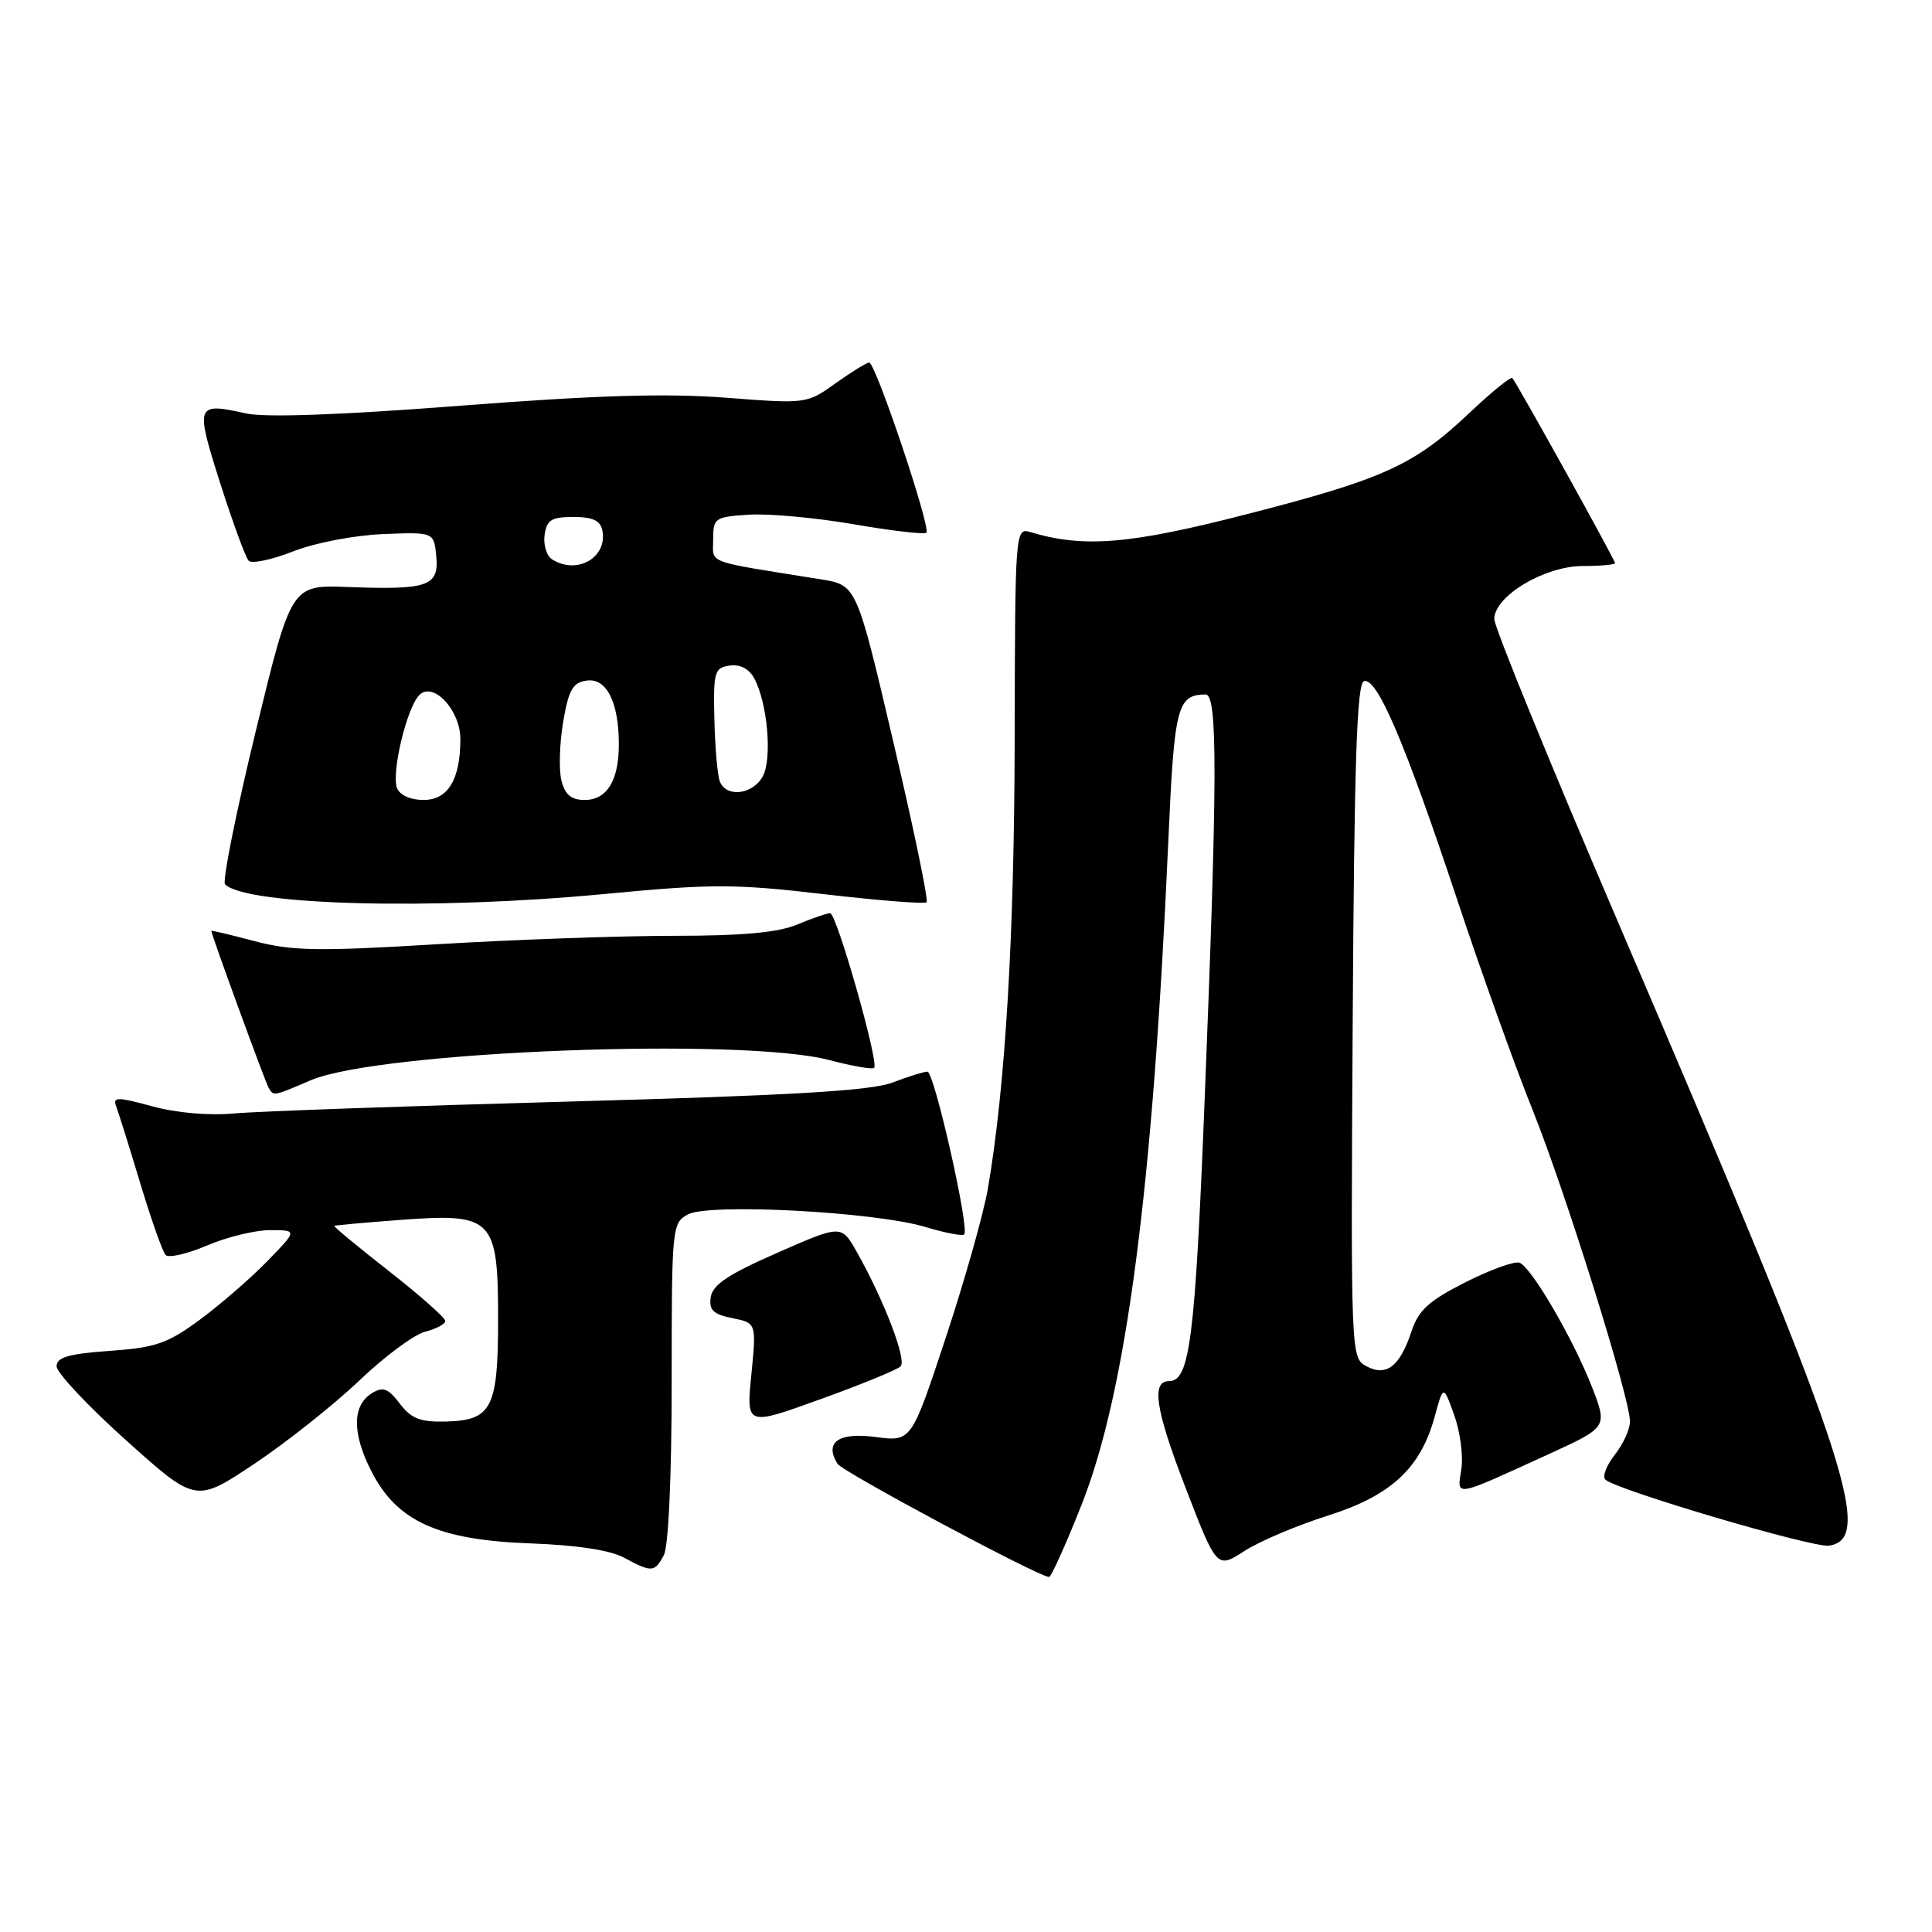 <?xml version="1.0" encoding="UTF-8" standalone="no"?>
<!DOCTYPE svg PUBLIC "-//W3C//DTD SVG 1.1//EN" "http://www.w3.org/Graphics/SVG/1.1/DTD/svg11.dtd" >
<svg xmlns="http://www.w3.org/2000/svg" xmlns:xlink="http://www.w3.org/1999/xlink" version="1.1" viewBox="0 0 256 256">
 <g >
 <path fill="currentColor"
d=" M 143.26 199.53 C 149.25 184.46 152.77 157.58 154.82 111.19 C 155.60 93.60 155.99 92.06 159.75 92.02 C 161.36 92.00 161.33 103.10 159.61 146.02 C 158.36 177.37 157.65 183.00 154.93 183.00 C 152.53 183.00 153.08 186.69 157.01 196.92 C 161.23 207.88 161.23 207.88 164.87 205.53 C 166.86 204.24 171.81 202.14 175.85 200.86 C 184.29 198.20 188.21 194.59 190.09 187.76 C 191.25 183.50 191.25 183.50 192.69 187.50 C 193.48 189.70 193.91 192.94 193.63 194.70 C 193.06 198.40 192.49 198.50 205.26 192.66 C 213.01 189.11 213.01 189.11 210.95 183.80 C 208.47 177.44 202.95 167.95 201.35 167.32 C 200.72 167.07 197.50 168.23 194.19 169.90 C 189.33 172.36 187.96 173.60 187.04 176.39 C 185.49 181.07 183.71 182.45 181.05 181.03 C 179.00 179.93 178.98 179.56 179.24 135.29 C 179.44 101.08 179.79 90.57 180.73 90.26 C 182.45 89.68 186.16 98.38 193.05 119.11 C 196.27 128.80 200.79 141.40 203.09 147.11 C 207.43 157.92 215.95 185.13 215.98 188.34 C 215.99 189.36 215.09 191.35 213.97 192.76 C 212.86 194.18 212.29 195.66 212.72 196.06 C 214.22 197.44 240.20 205.11 242.34 204.81 C 248.47 203.93 244.70 192.80 214.44 122.28 C 205.40 101.21 198.00 83.10 198.00 82.03 C 198.00 78.99 204.66 75.00 209.73 75.00 C 212.08 75.00 214.00 74.83 214.00 74.61 C 214.00 74.19 200.99 50.75 200.39 50.09 C 200.19 49.87 197.62 51.96 194.69 54.73 C 187.39 61.63 183.34 63.48 165.18 68.14 C 149.67 72.13 143.63 72.63 136.50 70.50 C 134.53 69.91 134.50 70.38 134.45 97.70 C 134.41 123.99 133.22 143.99 130.90 157.50 C 130.33 160.80 127.82 169.70 125.31 177.27 C 120.76 191.04 120.76 191.04 116.03 190.41 C 111.11 189.76 109.20 191.09 110.97 193.96 C 111.63 195.02 137.46 208.85 139.00 208.96 C 139.28 208.98 141.19 204.74 143.26 199.53 Z  M 87.96 206.07 C 88.58 204.91 89.00 195.69 89.00 183.10 C 89.00 162.55 89.05 162.04 91.17 160.91 C 93.98 159.41 115.92 160.57 122.58 162.57 C 125.19 163.36 127.52 163.81 127.76 163.57 C 128.50 162.83 123.79 142.00 122.89 142.00 C 122.42 142.00 120.34 142.65 118.27 143.44 C 115.42 144.53 104.96 145.15 75.50 145.96 C 54.05 146.55 34.02 147.26 31.00 147.54 C 27.70 147.84 23.37 147.47 20.17 146.59 C 15.59 145.34 14.92 145.34 15.38 146.56 C 15.68 147.34 17.12 151.92 18.57 156.74 C 20.02 161.56 21.54 165.85 21.94 166.29 C 22.34 166.72 24.81 166.15 27.42 165.04 C 30.03 163.92 33.79 163.00 35.79 163.00 C 39.41 163.00 39.41 163.00 35.45 167.08 C 33.28 169.32 29.26 172.81 26.53 174.83 C 22.20 178.03 20.66 178.56 14.53 179.00 C 9.08 179.39 7.50 179.85 7.50 181.04 C 7.50 181.89 11.65 186.31 16.72 190.86 C 25.95 199.14 25.95 199.14 33.72 193.95 C 38.00 191.09 44.25 186.13 47.61 182.93 C 50.96 179.73 54.90 176.81 56.36 176.45 C 57.81 176.08 59.00 175.44 59.00 175.03 C 59.00 174.61 55.64 171.65 51.54 168.43 C 47.44 165.22 44.17 162.52 44.29 162.43 C 44.41 162.35 48.44 161.99 53.24 161.63 C 65.32 160.74 66.00 161.45 66.00 174.81 C 66.00 186.58 65.17 188.20 59.10 188.36 C 55.69 188.45 54.50 187.99 52.97 185.98 C 51.43 183.96 50.76 183.70 49.29 184.60 C 46.66 186.22 46.63 189.91 49.22 194.97 C 52.60 201.60 58.07 204.07 70.32 204.51 C 76.39 204.73 80.87 205.41 82.67 206.39 C 86.36 208.38 86.74 208.36 87.96 206.07 Z  M 119.33 181.06 C 120.18 180.22 117.17 172.34 113.53 165.89 C 111.49 162.27 111.49 162.27 103.00 166.00 C 96.54 168.83 94.42 170.24 94.18 171.87 C 93.92 173.59 94.50 174.15 97.04 174.66 C 100.23 175.30 100.23 175.30 99.56 182.13 C 98.88 188.96 98.88 188.96 108.69 185.41 C 114.09 183.47 118.87 181.50 119.33 181.06 Z  M 41.18 143.14 C 50.19 139.28 98.44 137.41 109.95 140.48 C 112.95 141.27 115.60 141.73 115.83 141.50 C 116.50 140.83 110.85 121.00 110.00 121.00 C 109.58 121.00 107.63 121.67 105.65 122.50 C 103.10 123.57 98.38 124.00 89.29 124.00 C 82.27 124.00 68.19 124.50 58.01 125.11 C 42.15 126.07 38.68 126.01 33.75 124.71 C 30.59 123.87 28.00 123.26 28.00 123.34 C 28.00 123.83 35.18 143.48 35.61 144.17 C 36.28 145.26 36.17 145.28 41.18 143.14 Z  M 79.97 118.47 C 94.34 117.10 97.32 117.10 109.15 118.48 C 116.39 119.32 122.53 119.81 122.78 119.55 C 123.04 119.29 121.06 109.73 118.37 98.30 C 113.50 77.52 113.50 77.52 108.75 76.76 C 93.19 74.27 94.50 74.76 94.50 71.49 C 94.50 68.63 94.71 68.49 99.24 68.20 C 101.85 68.03 108.10 68.60 113.13 69.47 C 118.17 70.34 122.49 70.84 122.75 70.59 C 123.38 69.95 116.00 47.99 115.17 48.04 C 114.80 48.06 112.79 49.31 110.70 50.80 C 106.91 53.51 106.83 53.52 96.20 52.70 C 88.32 52.09 79.04 52.37 61.00 53.76 C 45.09 54.99 35.13 55.35 32.59 54.78 C 25.94 53.31 25.85 53.55 29.17 64.00 C 30.84 69.22 32.53 73.86 32.95 74.30 C 33.36 74.73 36.00 74.18 38.82 73.07 C 41.71 71.93 46.91 70.93 50.73 70.77 C 57.50 70.50 57.50 70.50 57.81 73.72 C 58.19 77.68 56.70 78.19 46.05 77.78 C 38.59 77.50 38.59 77.50 33.86 97.00 C 31.26 107.72 29.44 116.81 29.82 117.18 C 32.63 119.97 57.55 120.61 79.97 118.47 Z  M 52.61 104.43 C 51.84 102.43 53.86 93.93 55.52 92.14 C 57.34 90.19 61.00 94.06 61.00 97.93 C 61.00 103.28 59.36 106.00 56.13 106.00 C 54.40 106.00 52.97 105.36 52.61 104.43 Z  M 74.39 103.42 C 74.04 102.01 74.14 98.52 74.62 95.67 C 75.35 91.39 75.89 90.44 77.75 90.18 C 80.37 89.81 82.00 93.04 82.00 98.63 C 82.00 103.42 80.42 106.00 77.48 106.00 C 75.69 106.00 74.87 105.31 74.39 103.42 Z  M 95.38 103.54 C 95.07 102.73 94.74 99.02 94.66 95.29 C 94.51 89.02 94.67 88.48 96.68 88.19 C 98.07 87.99 99.26 88.62 99.95 89.90 C 101.70 93.18 102.34 100.49 101.08 102.85 C 99.77 105.30 96.22 105.73 95.38 103.54 Z  M 73.16 74.12 C 72.43 73.66 71.98 72.20 72.16 70.89 C 72.44 68.89 73.07 68.50 75.99 68.50 C 78.55 68.50 79.56 68.98 79.82 70.30 C 80.51 73.88 76.46 76.21 73.16 74.12 Z "/>
</g>
</svg>